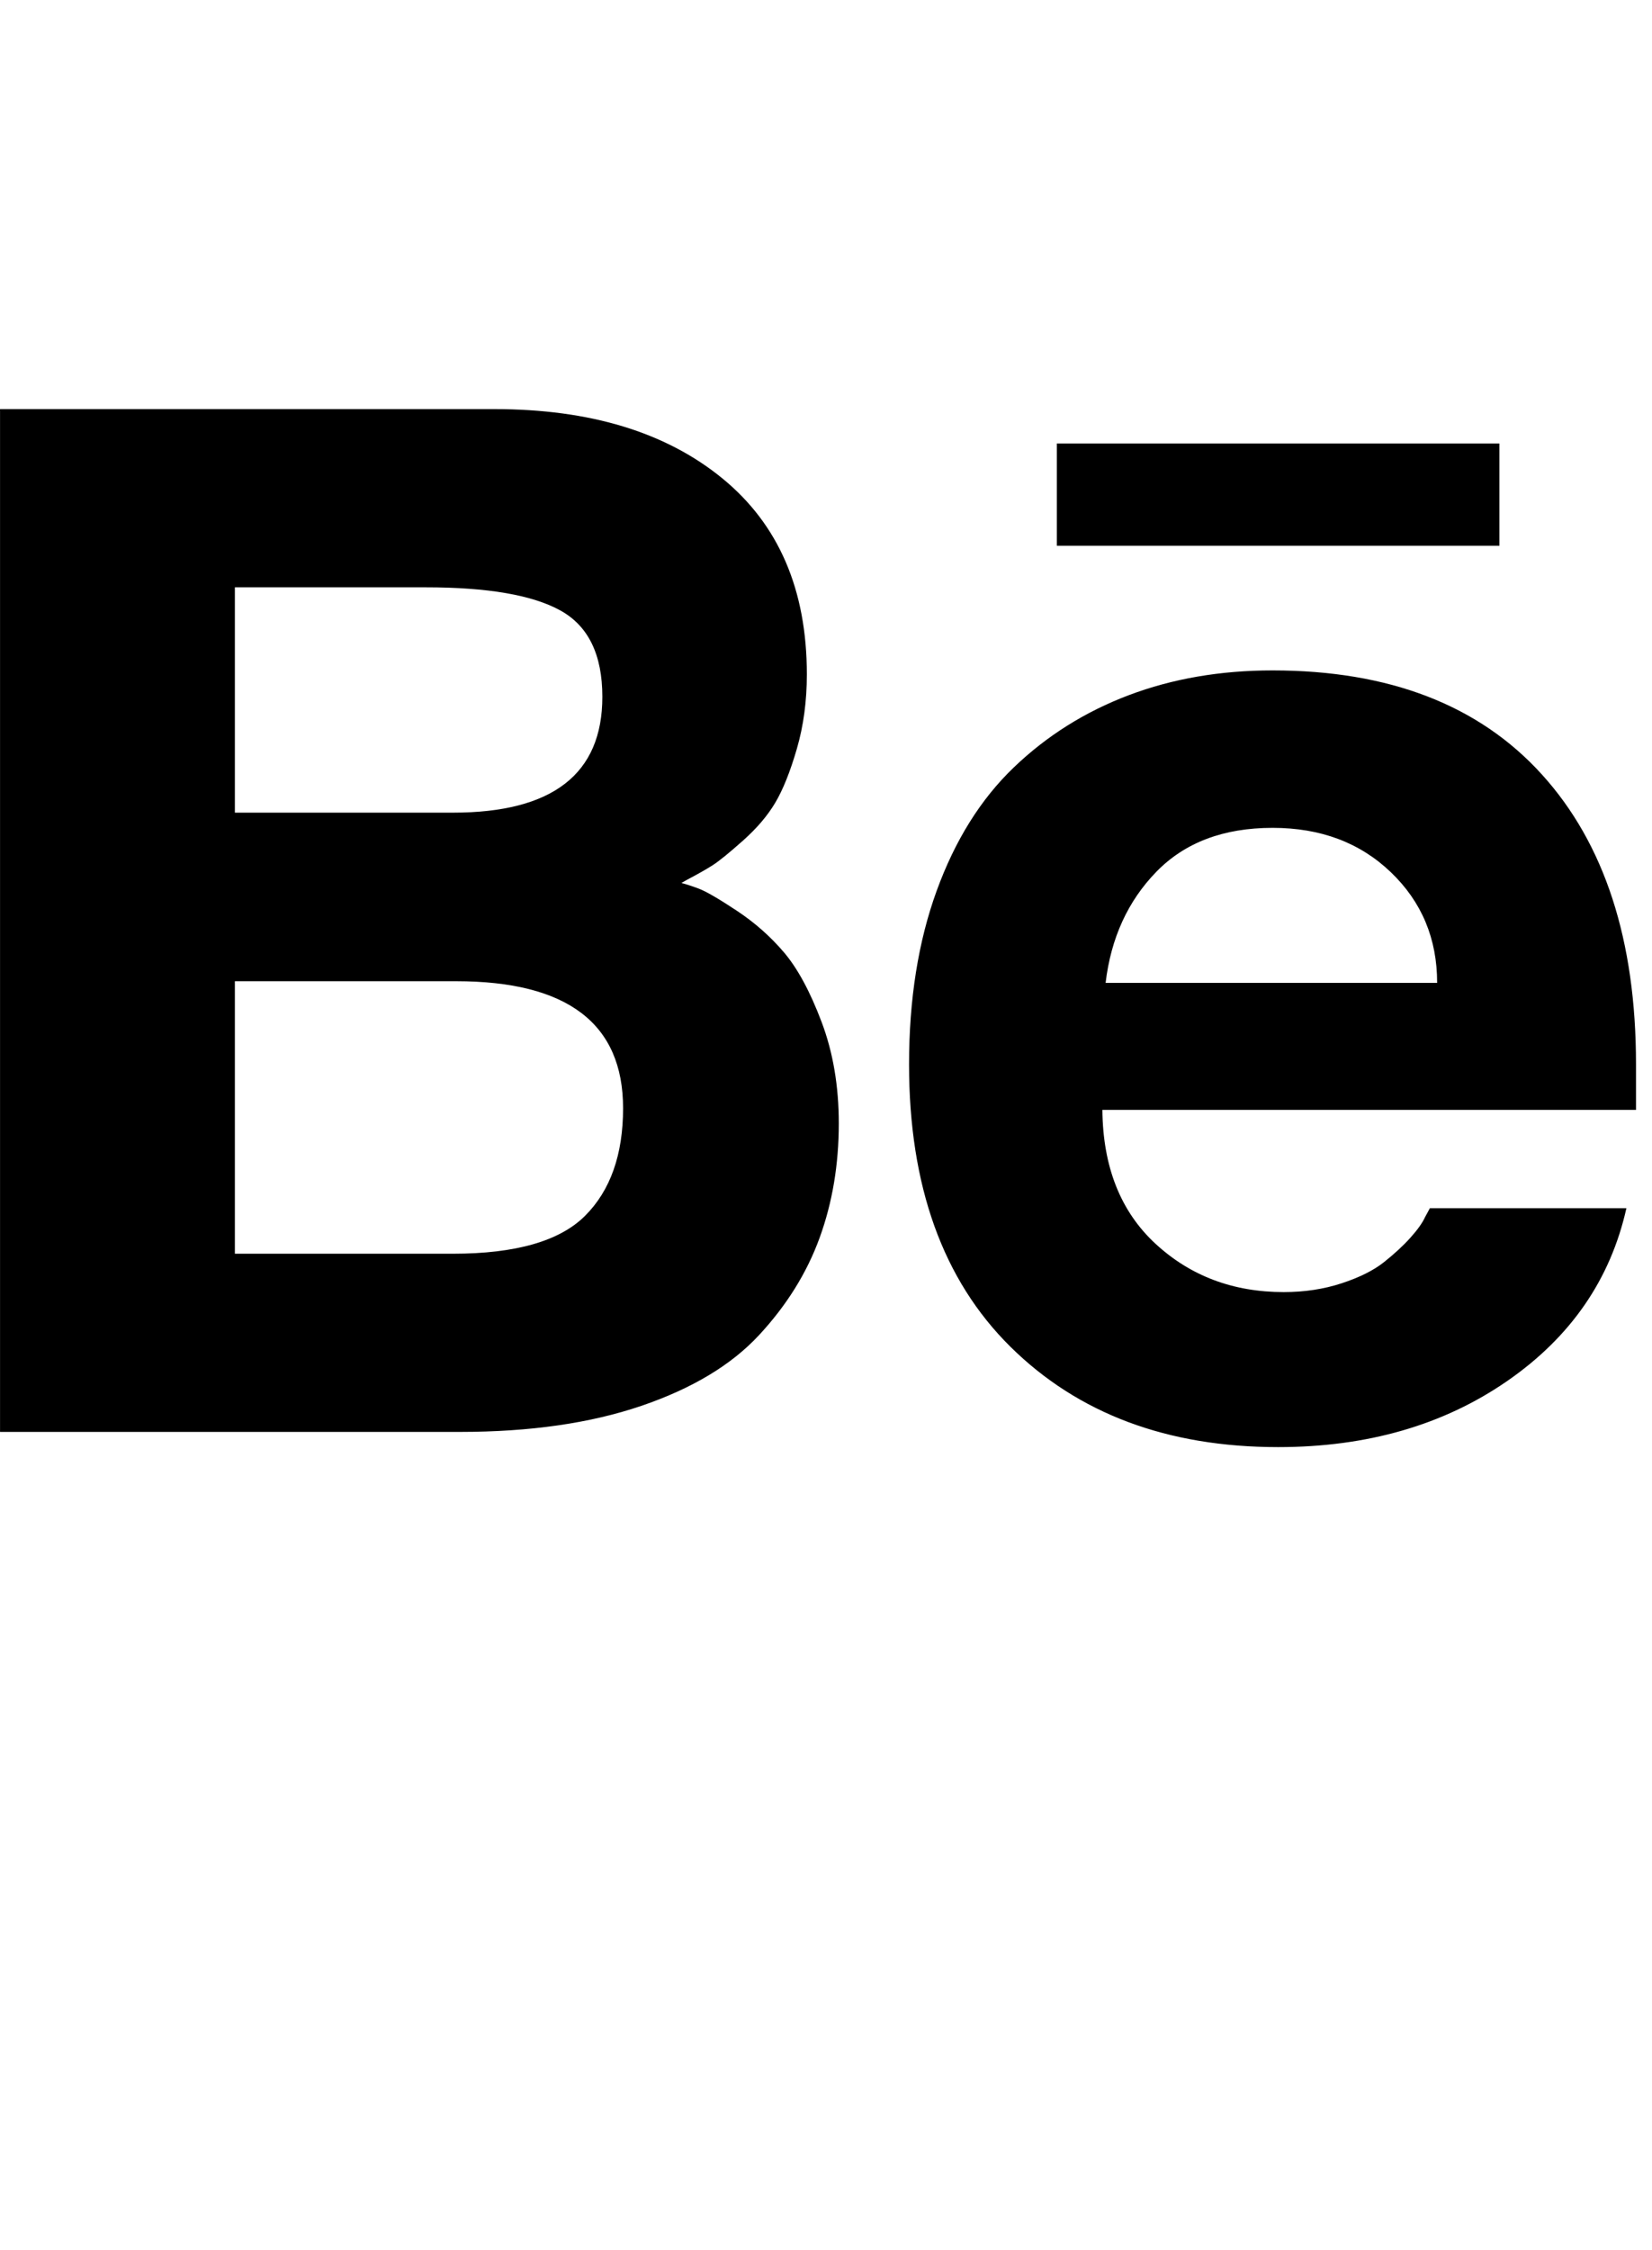 <?xml version="1.0" encoding="utf-8"?>
<!-- Generated by IcoMoon.io -->
<!DOCTYPE svg PUBLIC "-//W3C//DTD SVG 1.1//EN" "http://www.w3.org/Graphics/SVG/1.1/DTD/svg11.dtd">
<svg version="1.1" xmlns="http://www.w3.org/2000/svg" xmlns:xlink="http://www.w3.org/1999/xlink" width="47" height="64" viewBox="0 0 47 64">
	<path d="M19.386 25.114q0.182 0.045 0.489 0.159t1.080 0.625 1.352 1.193 1.068 1.977 0.489 2.886q0 1.75-0.545 3.25t-1.727 2.773-3.352 2.011-5.148 0.739h-13.091v-29.091h14.068q4.068 0 6.477 1.966t2.409 5.58q0 1.136-0.284 2.114t-0.614 1.534-0.92 1.080-0.852 0.693-0.739 0.42q-0.114 0.068-0.159 0.091zM6.682 16.705v6.409h6.205q4.25 0 4.25-3.295 0-1.795-1.193-2.455t-3.83-0.659h-5.432zM12.886 35.659q2.682 0 3.761-1.080t1.080-3.057q0-3.614-4.75-3.614h-6.295v7.75h6.205zM46.545 30.273v1.295h-15.182q0.023 2.432 1.511 3.807t3.648 1.375q0.886 0 1.648-0.25t1.205-0.602 0.75-0.693 0.42-0.591l0.136-0.25h5.591q-0.682 3.045-3.398 4.92t-6.511 1.875q-4.727 0-7.614-2.852t-2.886-8.034q0-2.773 0.784-4.932t2.193-3.511 3.273-2.057 4.091-0.705q4.977 0 7.659 2.955t2.682 8.25zM31.455 27.955h9.432q0-1.886-1.318-3.148t-3.364-1.261q-2.091 0-3.307 1.25t-1.443 3.159zM42.659 15.523v-2.909h-12.591v2.909h12.591z" />
</svg>
